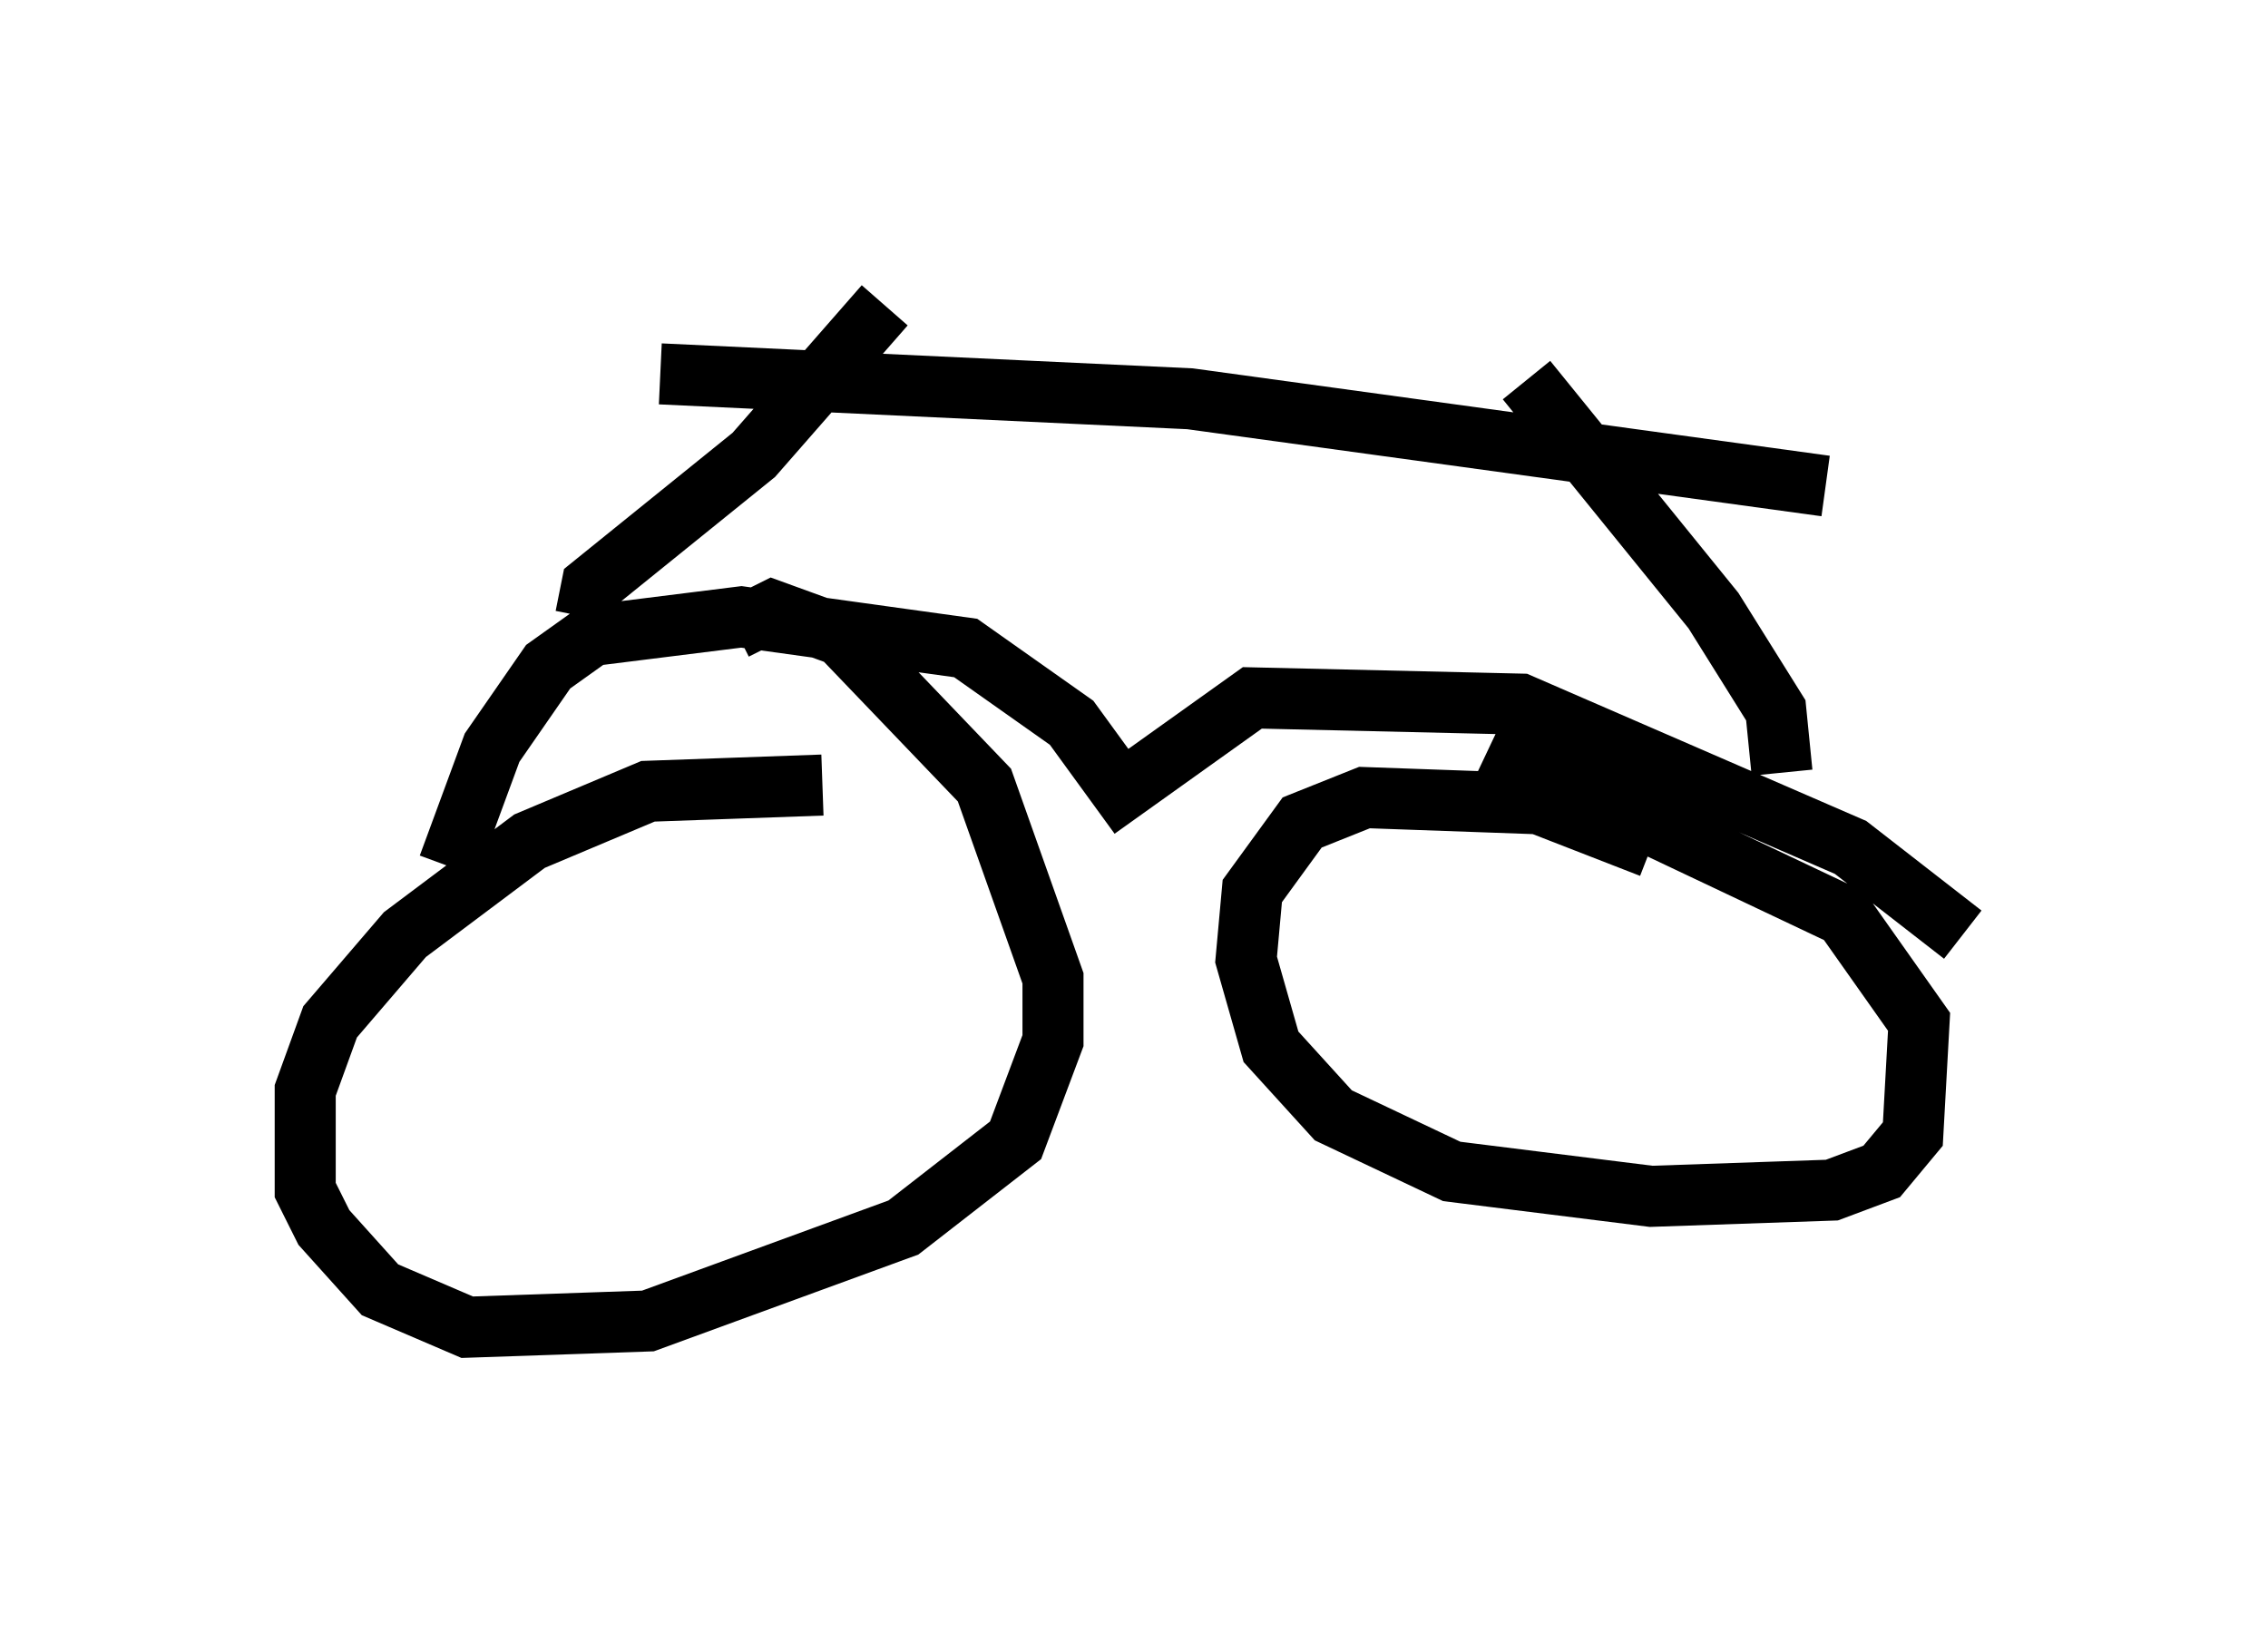 <?xml version="1.0" encoding="utf-8" ?>
<svg baseProfile="full" height="26.742" version="1.1" width="37.154" xmlns="http://www.w3.org/2000/svg" xmlns:ev="http://www.w3.org/2001/xml-events" xmlns:xlink="http://www.w3.org/1999/xlink"><defs /><rect fill="white" height="26.742" width="37.154" x="0" y="0" /><path d="M14.188, 13.371 m-0.715, -0.51 l-2.858, 0.102 -1.94, 0.817 l-2.042, 1.531 -1.225, 1.429 l-0.408, 1.123 0.0, 1.633 l0.306, 0.613 0.919, 1.021 l1.429, 0.613 2.96, -0.102 l4.185, -1.531 1.838, -1.429 l0.613, -1.633 0.0, -1.021 l-1.123, -3.165 -2.348, -2.45 l-1.123, -0.408 -0.613, 0.306 m15.006, 3.573 l-1.838, -0.715 -2.858, -0.102 l-1.021, 0.408 -0.817, 1.123 l-0.102, 1.123 0.408, 1.429 l1.021, 1.123 1.94, 0.919 l3.267, 0.408 2.96, -0.102 l0.817, -0.306 0.51, -0.613 l0.102, -1.838 -1.225, -1.735 l-5.819, -2.756 m-17.048, 1.94 l0.715, -1.94 0.919, -1.327 l0.715, -0.51 2.45, -0.306 l3.675, 0.51 1.735, 1.225 l0.817, 1.123 2.144, -1.531 l4.39, 0.102 5.41, 2.348 l1.838, 1.429 m-22.561, -5.206 l0.102, -0.51 2.654, -2.144 l2.144, -2.45 m14.7, 7.656 l-0.102, -1.021 -1.021, -1.633 l-3.063, -3.777 m-14.19, -0.102 l8.677, 0.408 10.413, 1.429 " fill="none" stroke="black" stroke-width="1" /></svg>